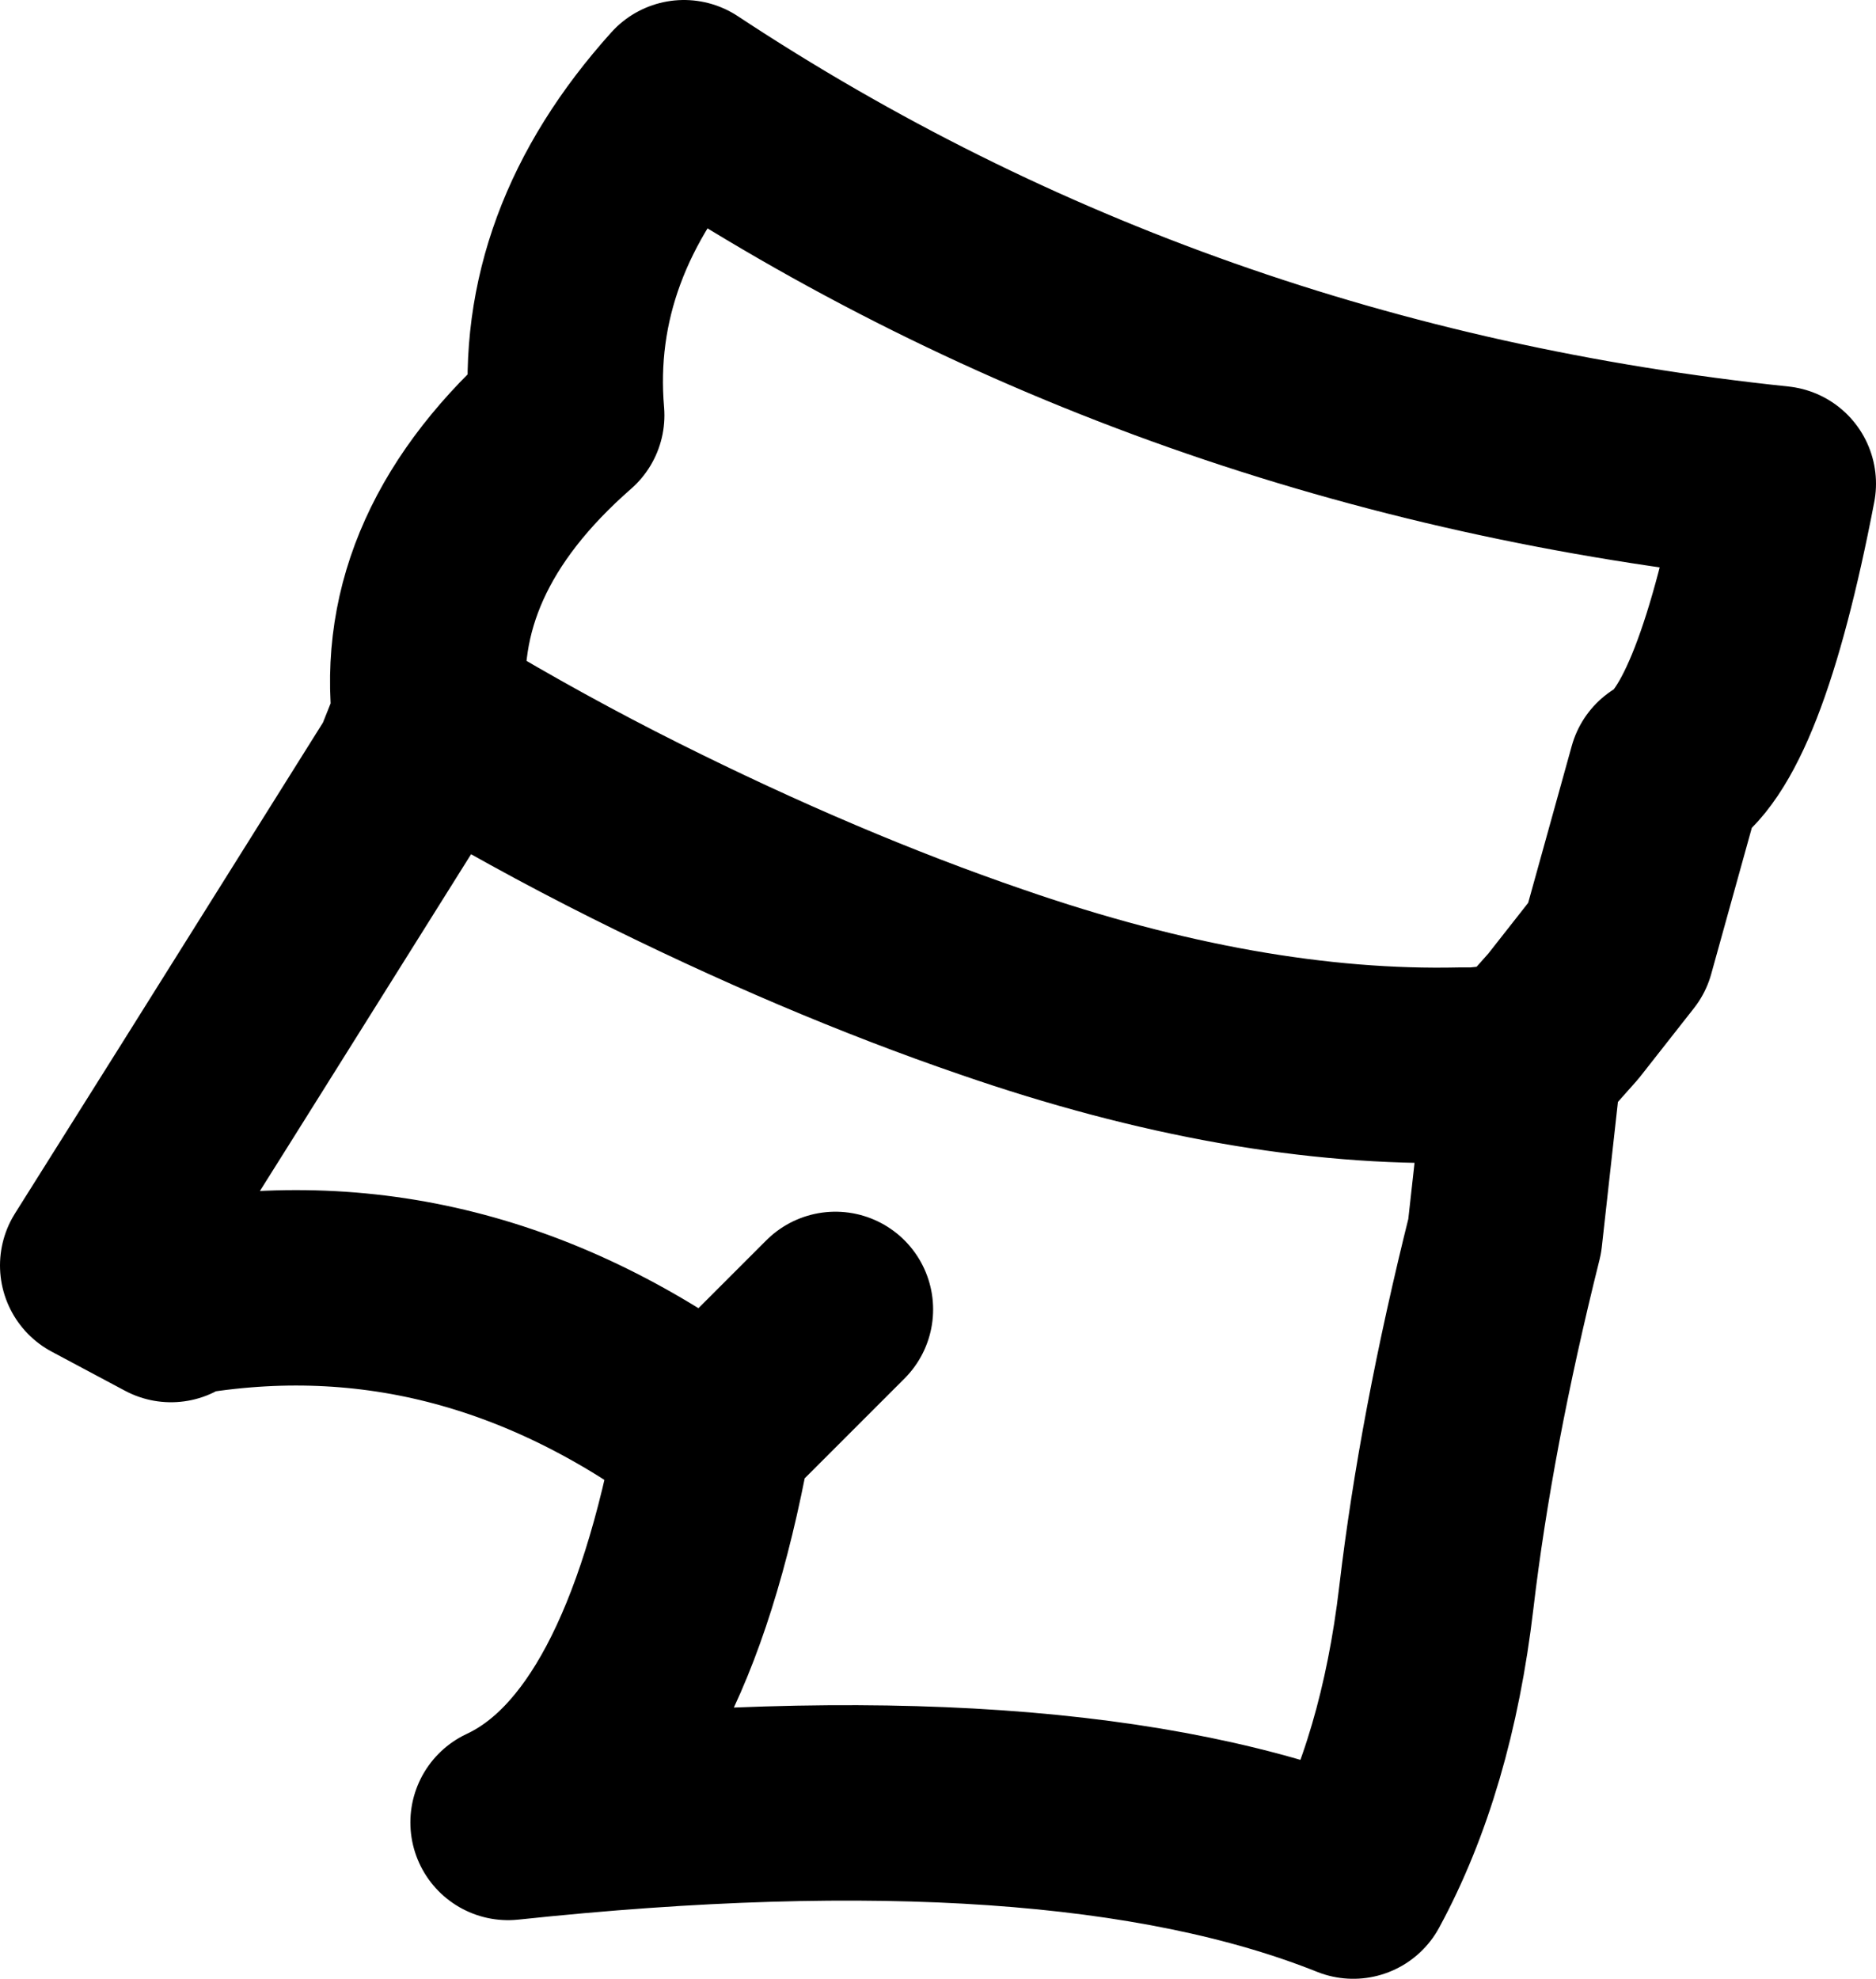 <?xml version="1.0" encoding="UTF-8" standalone="no"?>
<svg xmlns:xlink="http://www.w3.org/1999/xlink" height="20.25px" width="19.2px" xmlns="http://www.w3.org/2000/svg">
  <g transform="matrix(1.0, 0.0, 0.0, 1.0, 9.6, 10.15)">
    <path d="M-5.2 -2.8 Q-5.4 -4.5 -3.8 -5.9 -3.95 -7.65 -2.6 -9.15 2.4 -5.85 8.6 -5.2 8.1 -2.6 7.45 -2.25 L6.95 -0.45 6.4 0.25 6.0 0.7 5.8 2.5 Q5.3 4.5 5.1 6.2 4.9 7.9 4.25 9.1 1.25 7.9 -4.4 8.5 -2.9 7.8 -2.3 4.55 -4.9 2.6 -7.85 3.15 L-7.85 3.2 -8.6 2.8 -7.5 1.05 -5.4 -2.3 -5.2 -2.8 -5.1 -2.75 Q-4.1 -2.15 -3.1 -1.65 -1.2 -0.7 0.55 -0.1 3.15 0.8 5.35 0.75 L5.5 0.75 6.0 0.7 M-1.05 3.25 L-2.3 4.5 -2.3 4.55" fill="none" stroke="#000000" stroke-linecap="round" stroke-linejoin="round" stroke-width="2.0"/>
  </g>
</svg>
